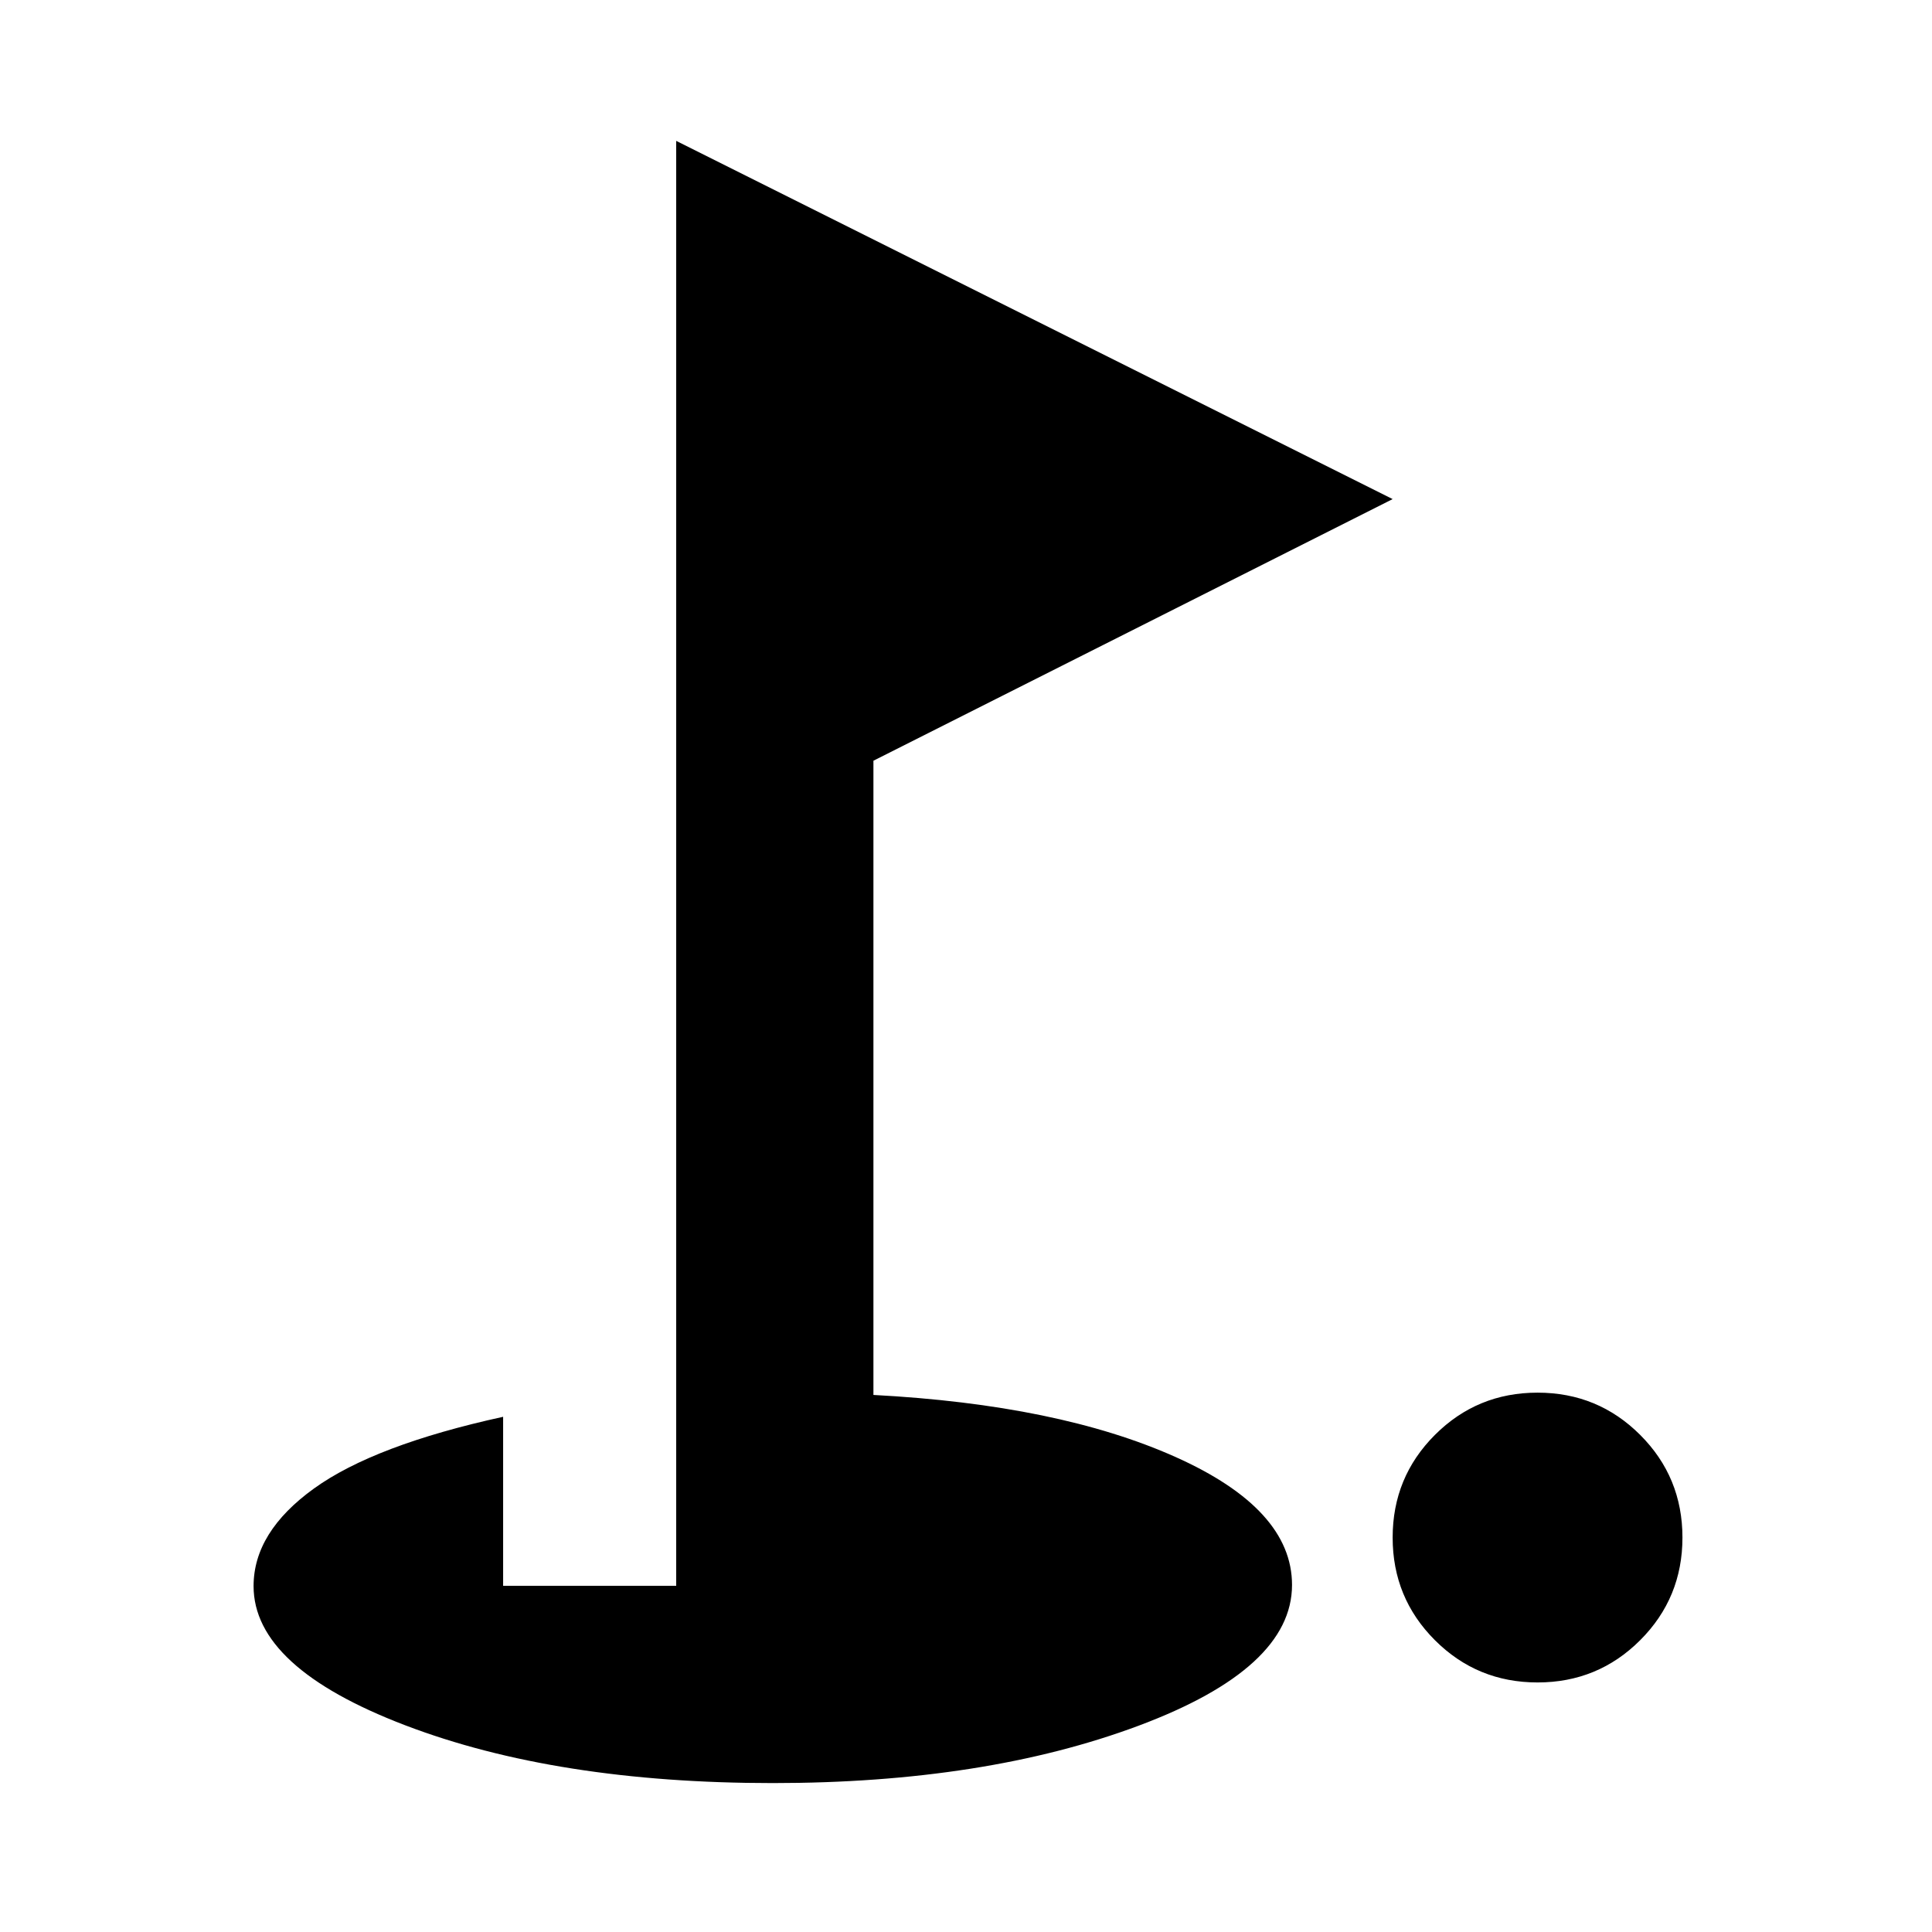 <svg xmlns="http://www.w3.org/2000/svg" height="20" viewBox="0 -960 960 960" width="20"><path d="M764-124q-30 0-51-21t-21-51q0-30 21-51t51-21q30 0 51 21t21 51q0 30-21 51t-51 21ZM384-74q-107.5 0-182.75-28.75Q126-131.51 126-171.88q0-26.85 30-48.48Q186-242 250-256v84h86v-718l356 178-258 130v315.14q92 4.86 150 30.78t58 63.62q0 41.46-76.25 69.96Q489.5-74 384-74Z"/></svg>